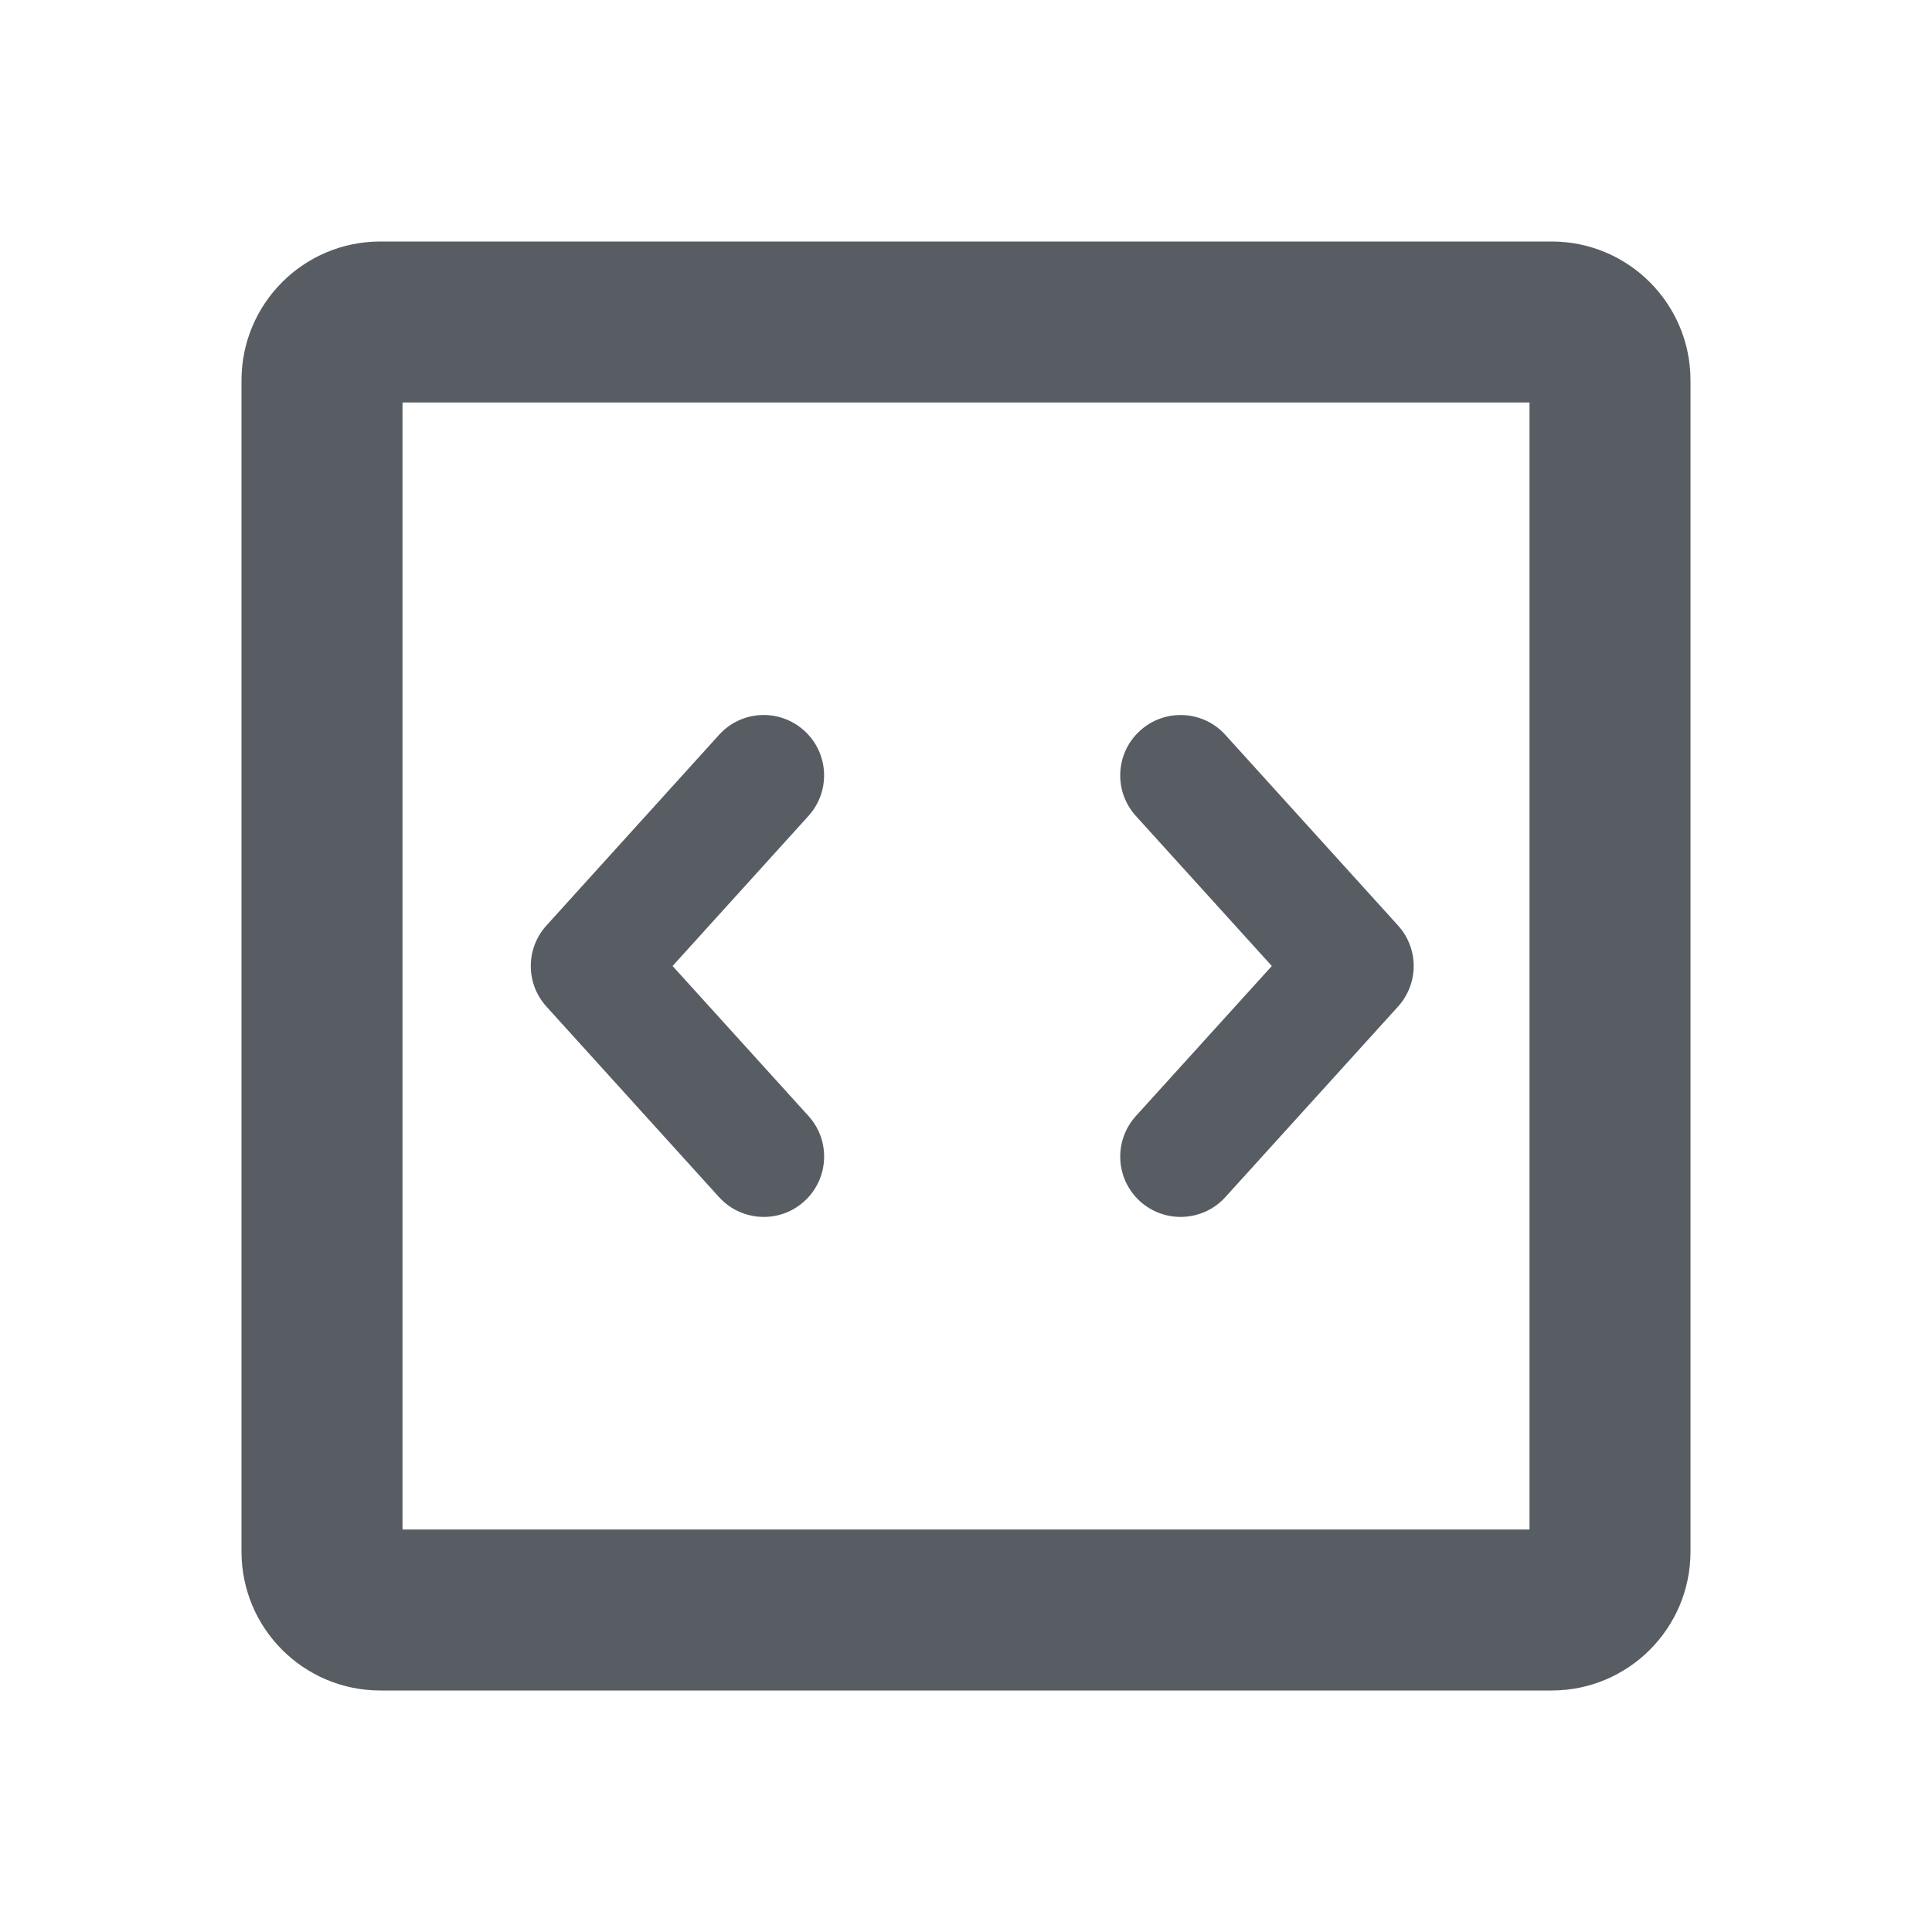 <?xml version="1.0" encoding="utf-8"?>
<!-- Generator: Adobe Illustrator 22.1.0, SVG Export Plug-In . SVG Version: 6.00 Build 0)  -->
<svg version="1.1" id="Layer_1" xmlns="http://www.w3.org/2000/svg" xmlns:xlink="http://www.w3.org/1999/xlink" x="0px" y="0px"
	 viewBox="0 0 24 24" style="enable-background:new 0 0 24 24;" xml:space="preserve">
<style type="text/css">
	.st0{fill:#585D63;}
	.st1{fill:none;}
</style>
<title>i frame widget</title>
<desc>Created with Sketch.</desc>
<g id="Clip-4">
</g>
<g>
	<path class="st0" d="M19.275,3H4.725c-0.953,0-1.725,0.772-1.725,1.725v14.55C3,20.228,3.772,21,4.725,21
		h14.55c0.952,0,1.725-0.772,1.725-1.725V4.725C21,3.772,20.227,3,19.275,3z M19,19h-14V5h14V19z"
		/>
	<path class="st0" d="M8.932,14.871c0.148,0.163,0.352,0.246,0.556,0.246
		c0.18,0,0.36-0.064,0.503-0.194c0.307-0.278,0.331-0.752,0.052-1.06L8.355,12l1.688-1.864
		c0.278-0.307,0.255-0.781-0.052-1.059C9.683,8.798,9.21,8.821,8.932,9.129L6.788,11.497
		c-0.259,0.286-0.259,0.721,0,1.007L8.932,14.871z"/>
	<path class="st0" d="M14.162,14.923c0.144,0.13,0.324,0.194,0.504,0.194c0.204,0,0.408-0.083,0.556-0.246
		l2.145-2.367c0.259-0.286,0.259-0.722,0-1.007L15.222,9.129c-0.276-0.307-0.753-0.331-1.06-0.052
		c-0.307,0.278-0.33,0.752-0.052,1.059L15.799,12l-1.688,1.863
		C13.832,14.171,13.855,14.645,14.162,14.923z"/>
</g>
<rect class="st1" width="24" height="24"/>
</svg>
